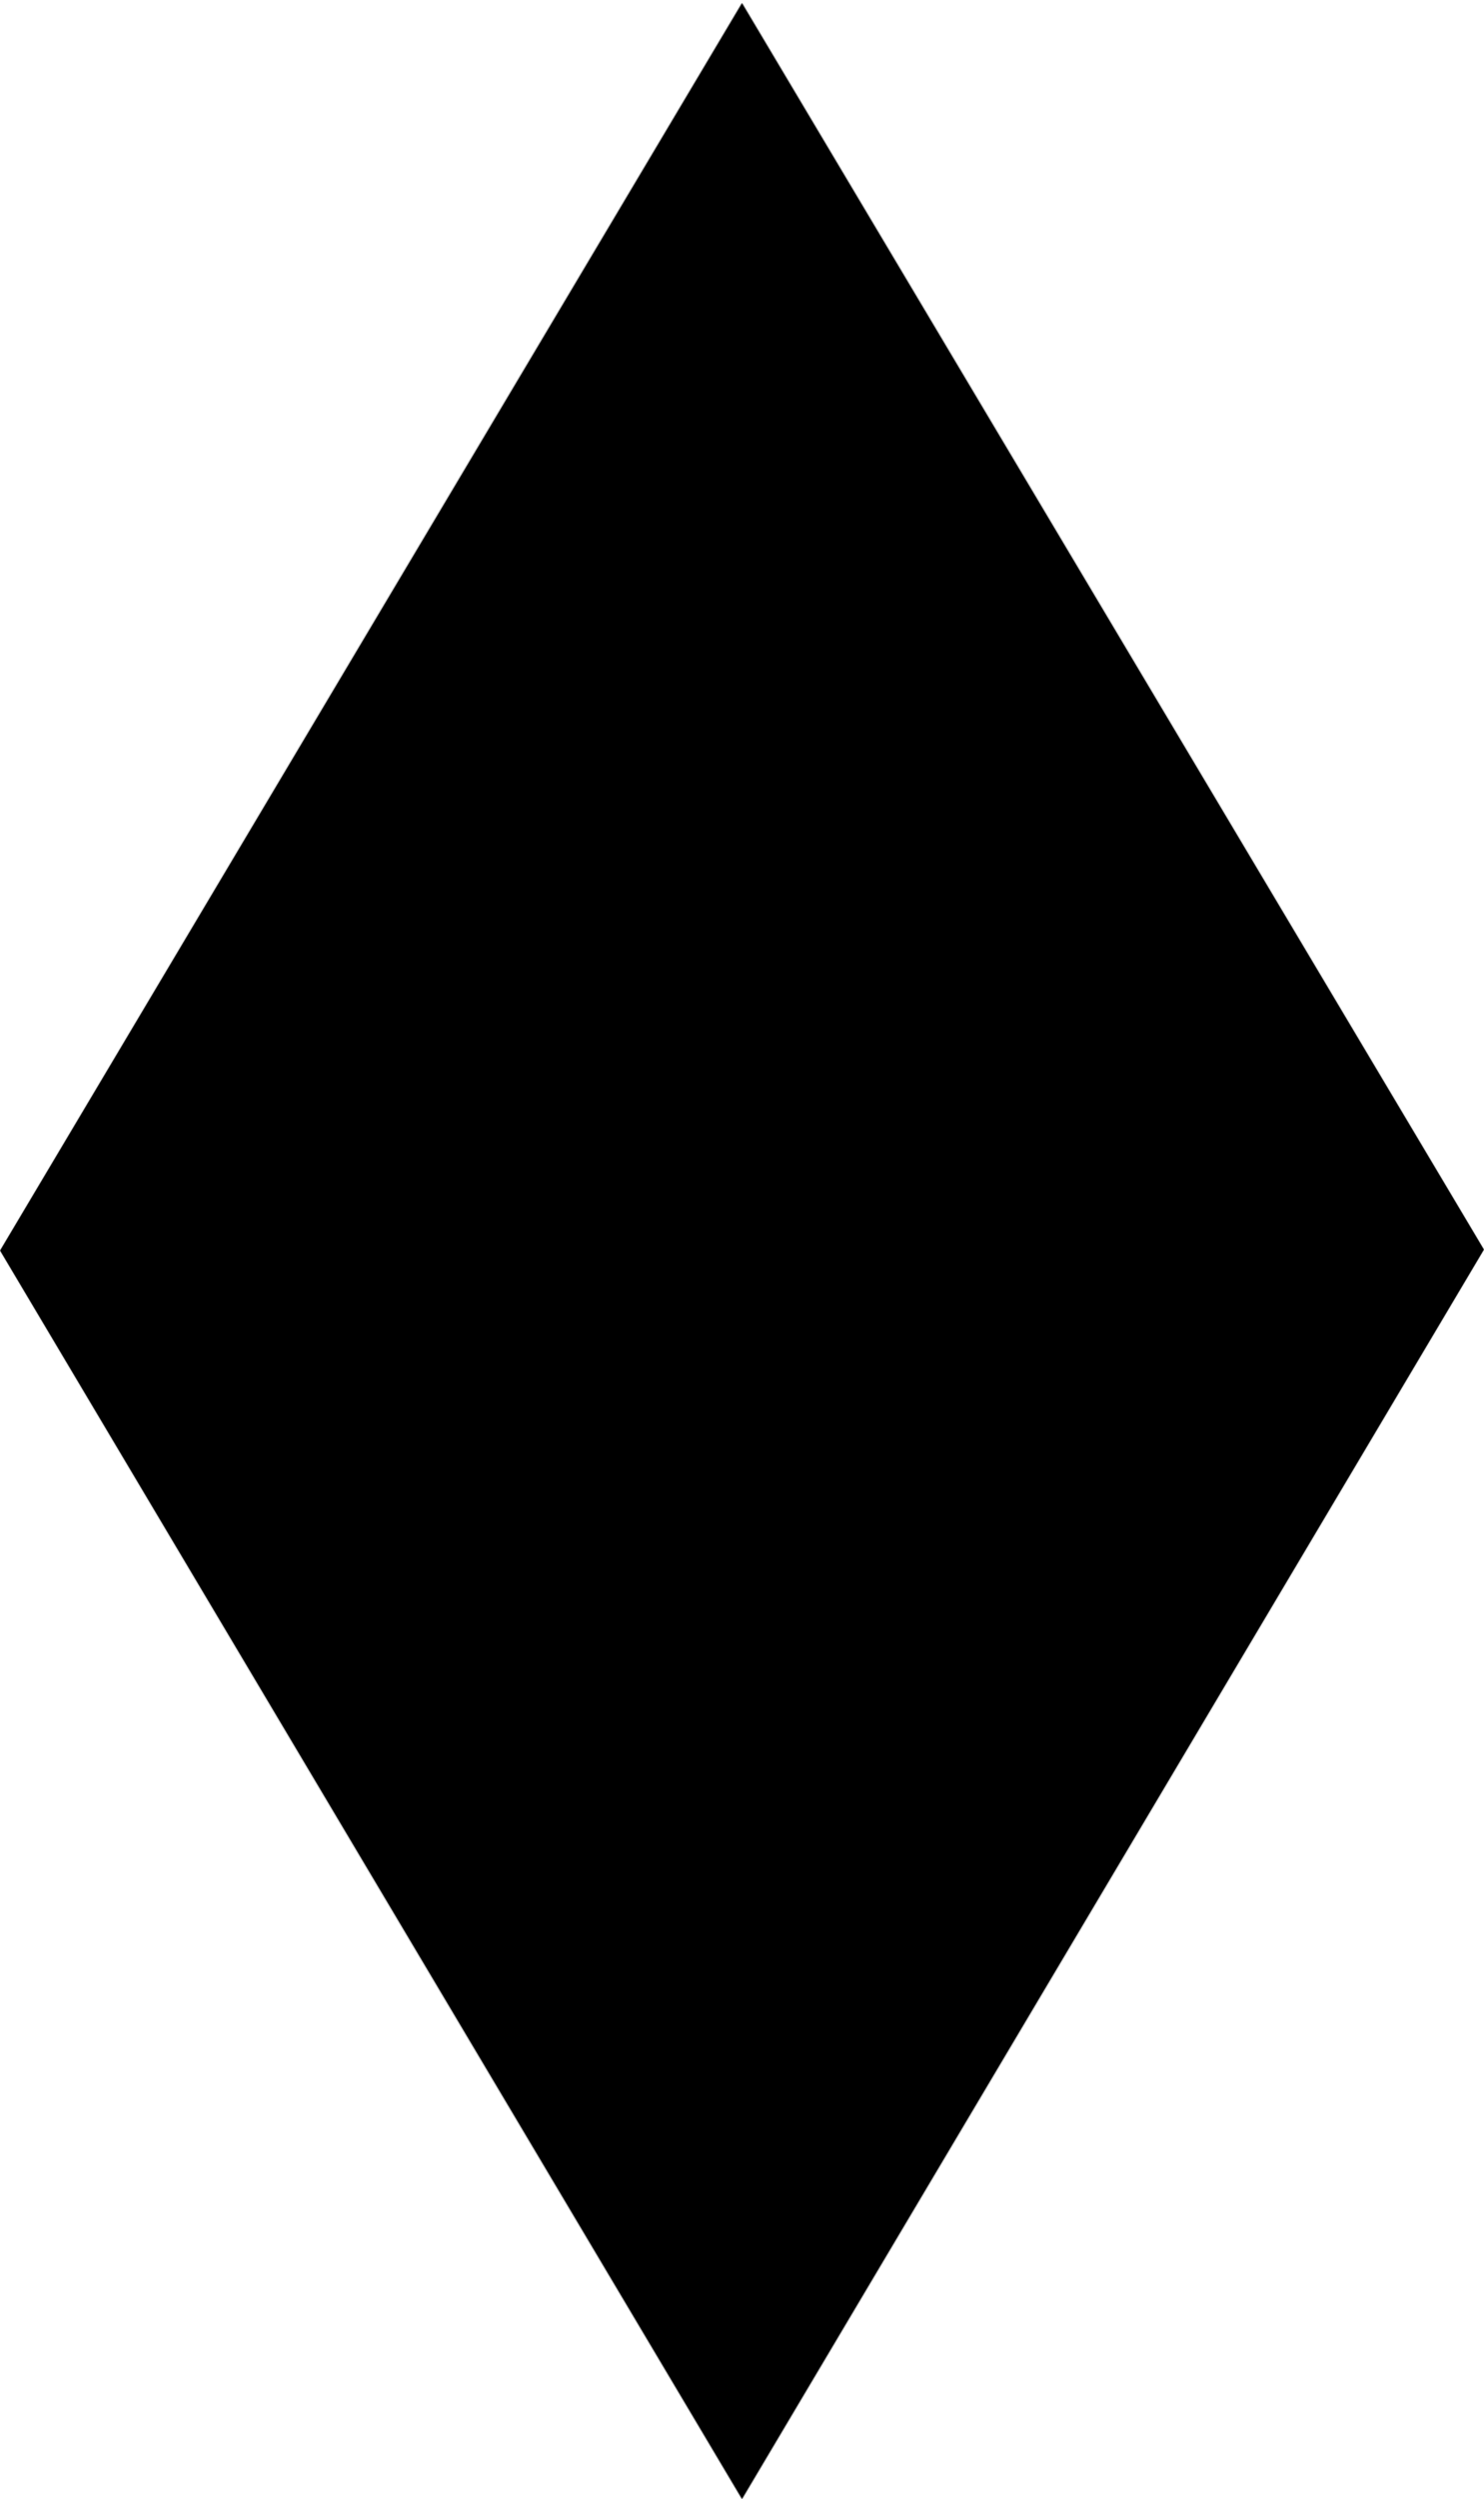 <?xml version="1.0" encoding="utf-8"?>
<!-- Generator: Adobe Illustrator 19.1.0, SVG Export Plug-In . SVG Version: 6.00 Build 0)  -->
<svg version="1.1" id="Layer_1" xmlns="http://www.w3.org/2000/svg" xmlns:xlink="http://www.w3.org/1999/xlink" x="0px" y="0px"
	 viewBox="0 0 152.2 256.2" style="enable-background:new 0 0 152.2 256.2;" xml:space="preserve">
<style type="text/css">
	.st0{fill:#000000;}
</style>
<polygon class="st0" points="76.1,0.3 152.2,128.1 76.1,256.2 0,128.2 "/>
</svg>
